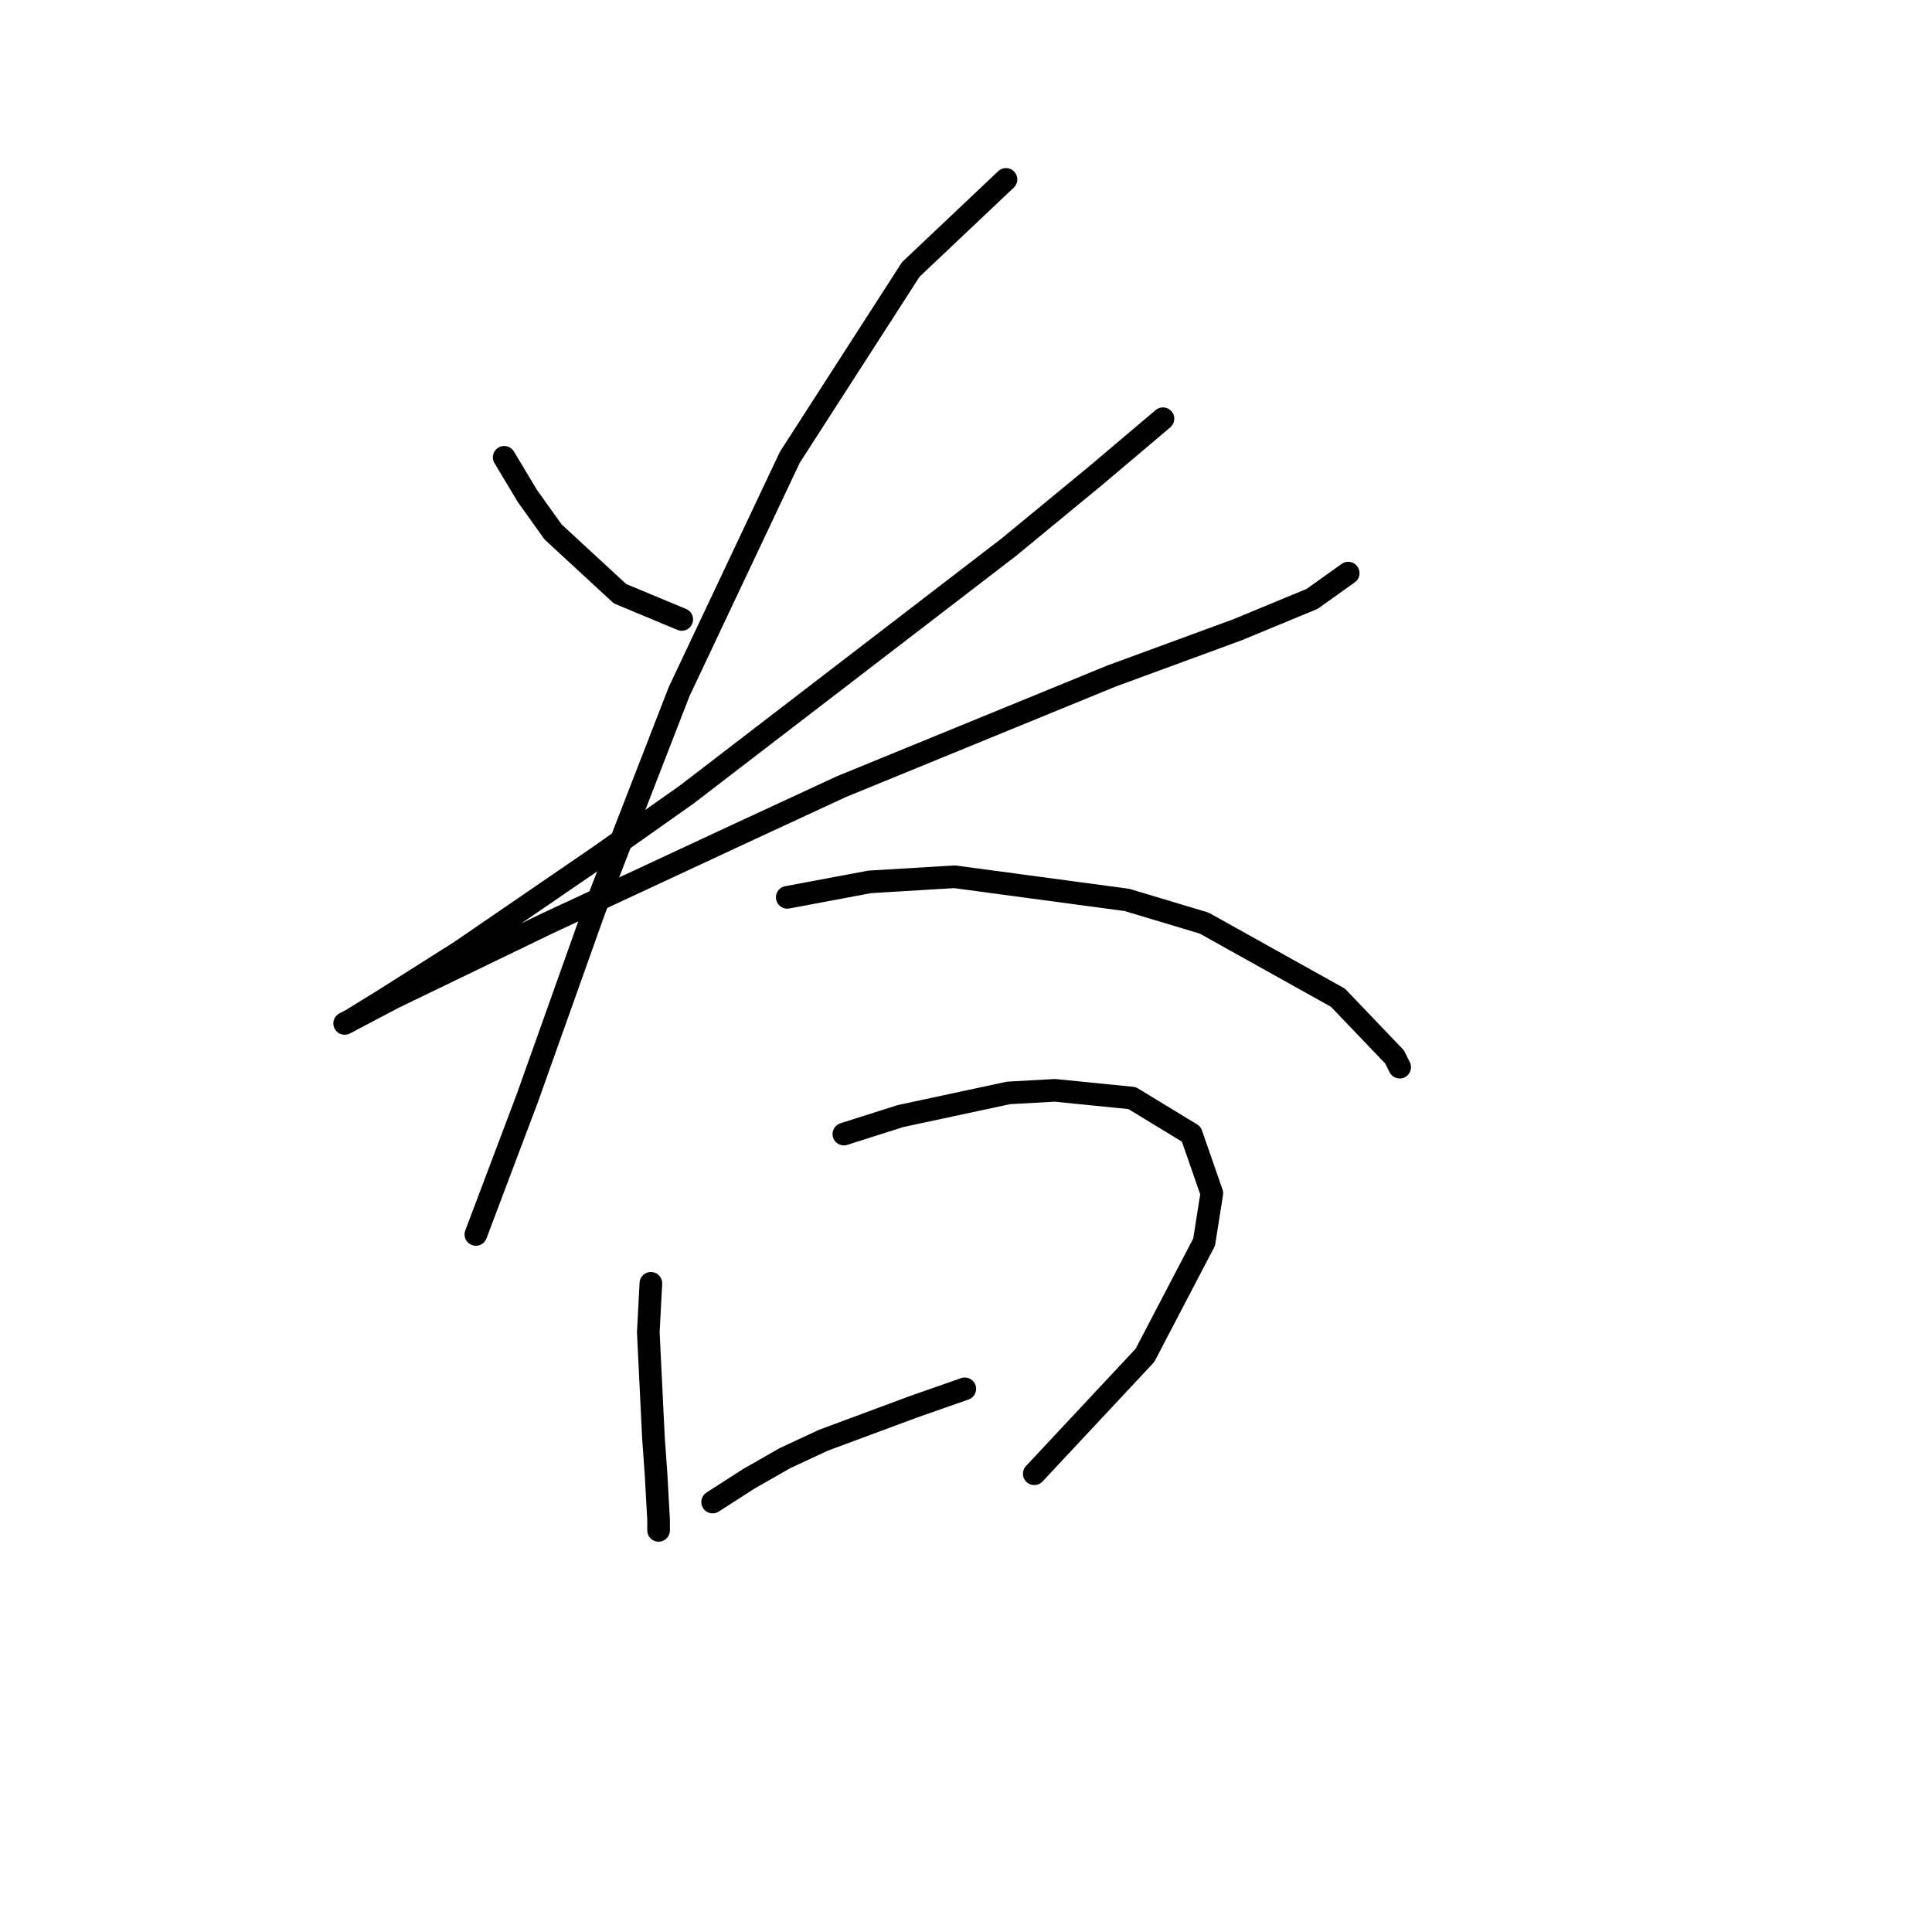 <?xml version="1.0" standalone="no"?>
    <svg width="256" height="256" xmlns="http://www.w3.org/2000/svg" version="1.1">
    <polyline stroke="black" stroke-width="3" stroke-linecap="round" fill="transparent" stroke-linejoin="round" points="66.809 60.597 69.877 65.712 73.287 70.485 82.152 78.669 90.335 82.078 90.335 82.078 " />
        <polyline stroke="black" stroke-width="3" stroke-linecap="round" fill="transparent" stroke-linejoin="round" points="154.096 55.483 145.231 62.984 133.638 72.531 91.017 105.264 79.424 113.447 61.012 126.063 50.783 132.541 46.351 135.269 45.669 135.61 52.147 132.2 72.605 122.312 97.495 110.719 111.475 104.241 147.276 89.579 163.984 83.442 173.872 79.35 178.645 75.941 178.645 75.941 " />
        <polyline stroke="black" stroke-width="3" stroke-linecap="round" fill="transparent" stroke-linejoin="round" points="133.297 23.773 120.681 35.707 104.656 60.597 89.994 91.625 78.742 120.607 69.877 145.498 63.058 163.569 63.058 163.569 " />
        <polyline stroke="black" stroke-width="3" stroke-linecap="round" fill="transparent" stroke-linejoin="round" points="104.315 118.902 115.226 116.857 126.478 116.175 149.322 119.243 159.551 122.312 177.281 132.2 184.783 140.042 185.465 141.406 185.465 141.406 " />
        <polyline stroke="black" stroke-width="3" stroke-linecap="round" fill="transparent" stroke-linejoin="round" points="86.244 170.047 85.903 176.526 86.585 190.505 86.926 195.279 87.267 201.416 87.267 202.78 87.267 202.78 " />
        <polyline stroke="black" stroke-width="3" stroke-linecap="round" fill="transparent" stroke-linejoin="round" points="111.816 150.271 119.317 147.885 133.638 144.816 139.775 144.475 150.004 145.498 157.846 150.271 160.574 158.113 159.551 164.592 151.709 179.594 137.047 195.279 137.047 195.279 " />
        <polyline stroke="black" stroke-width="3" stroke-linecap="round" fill="transparent" stroke-linejoin="round" points="94.427 199.029 99.2 195.961 103.974 193.233 109.088 190.846 121.022 186.414 127.841 184.027 127.841 184.027 " />
        </svg>